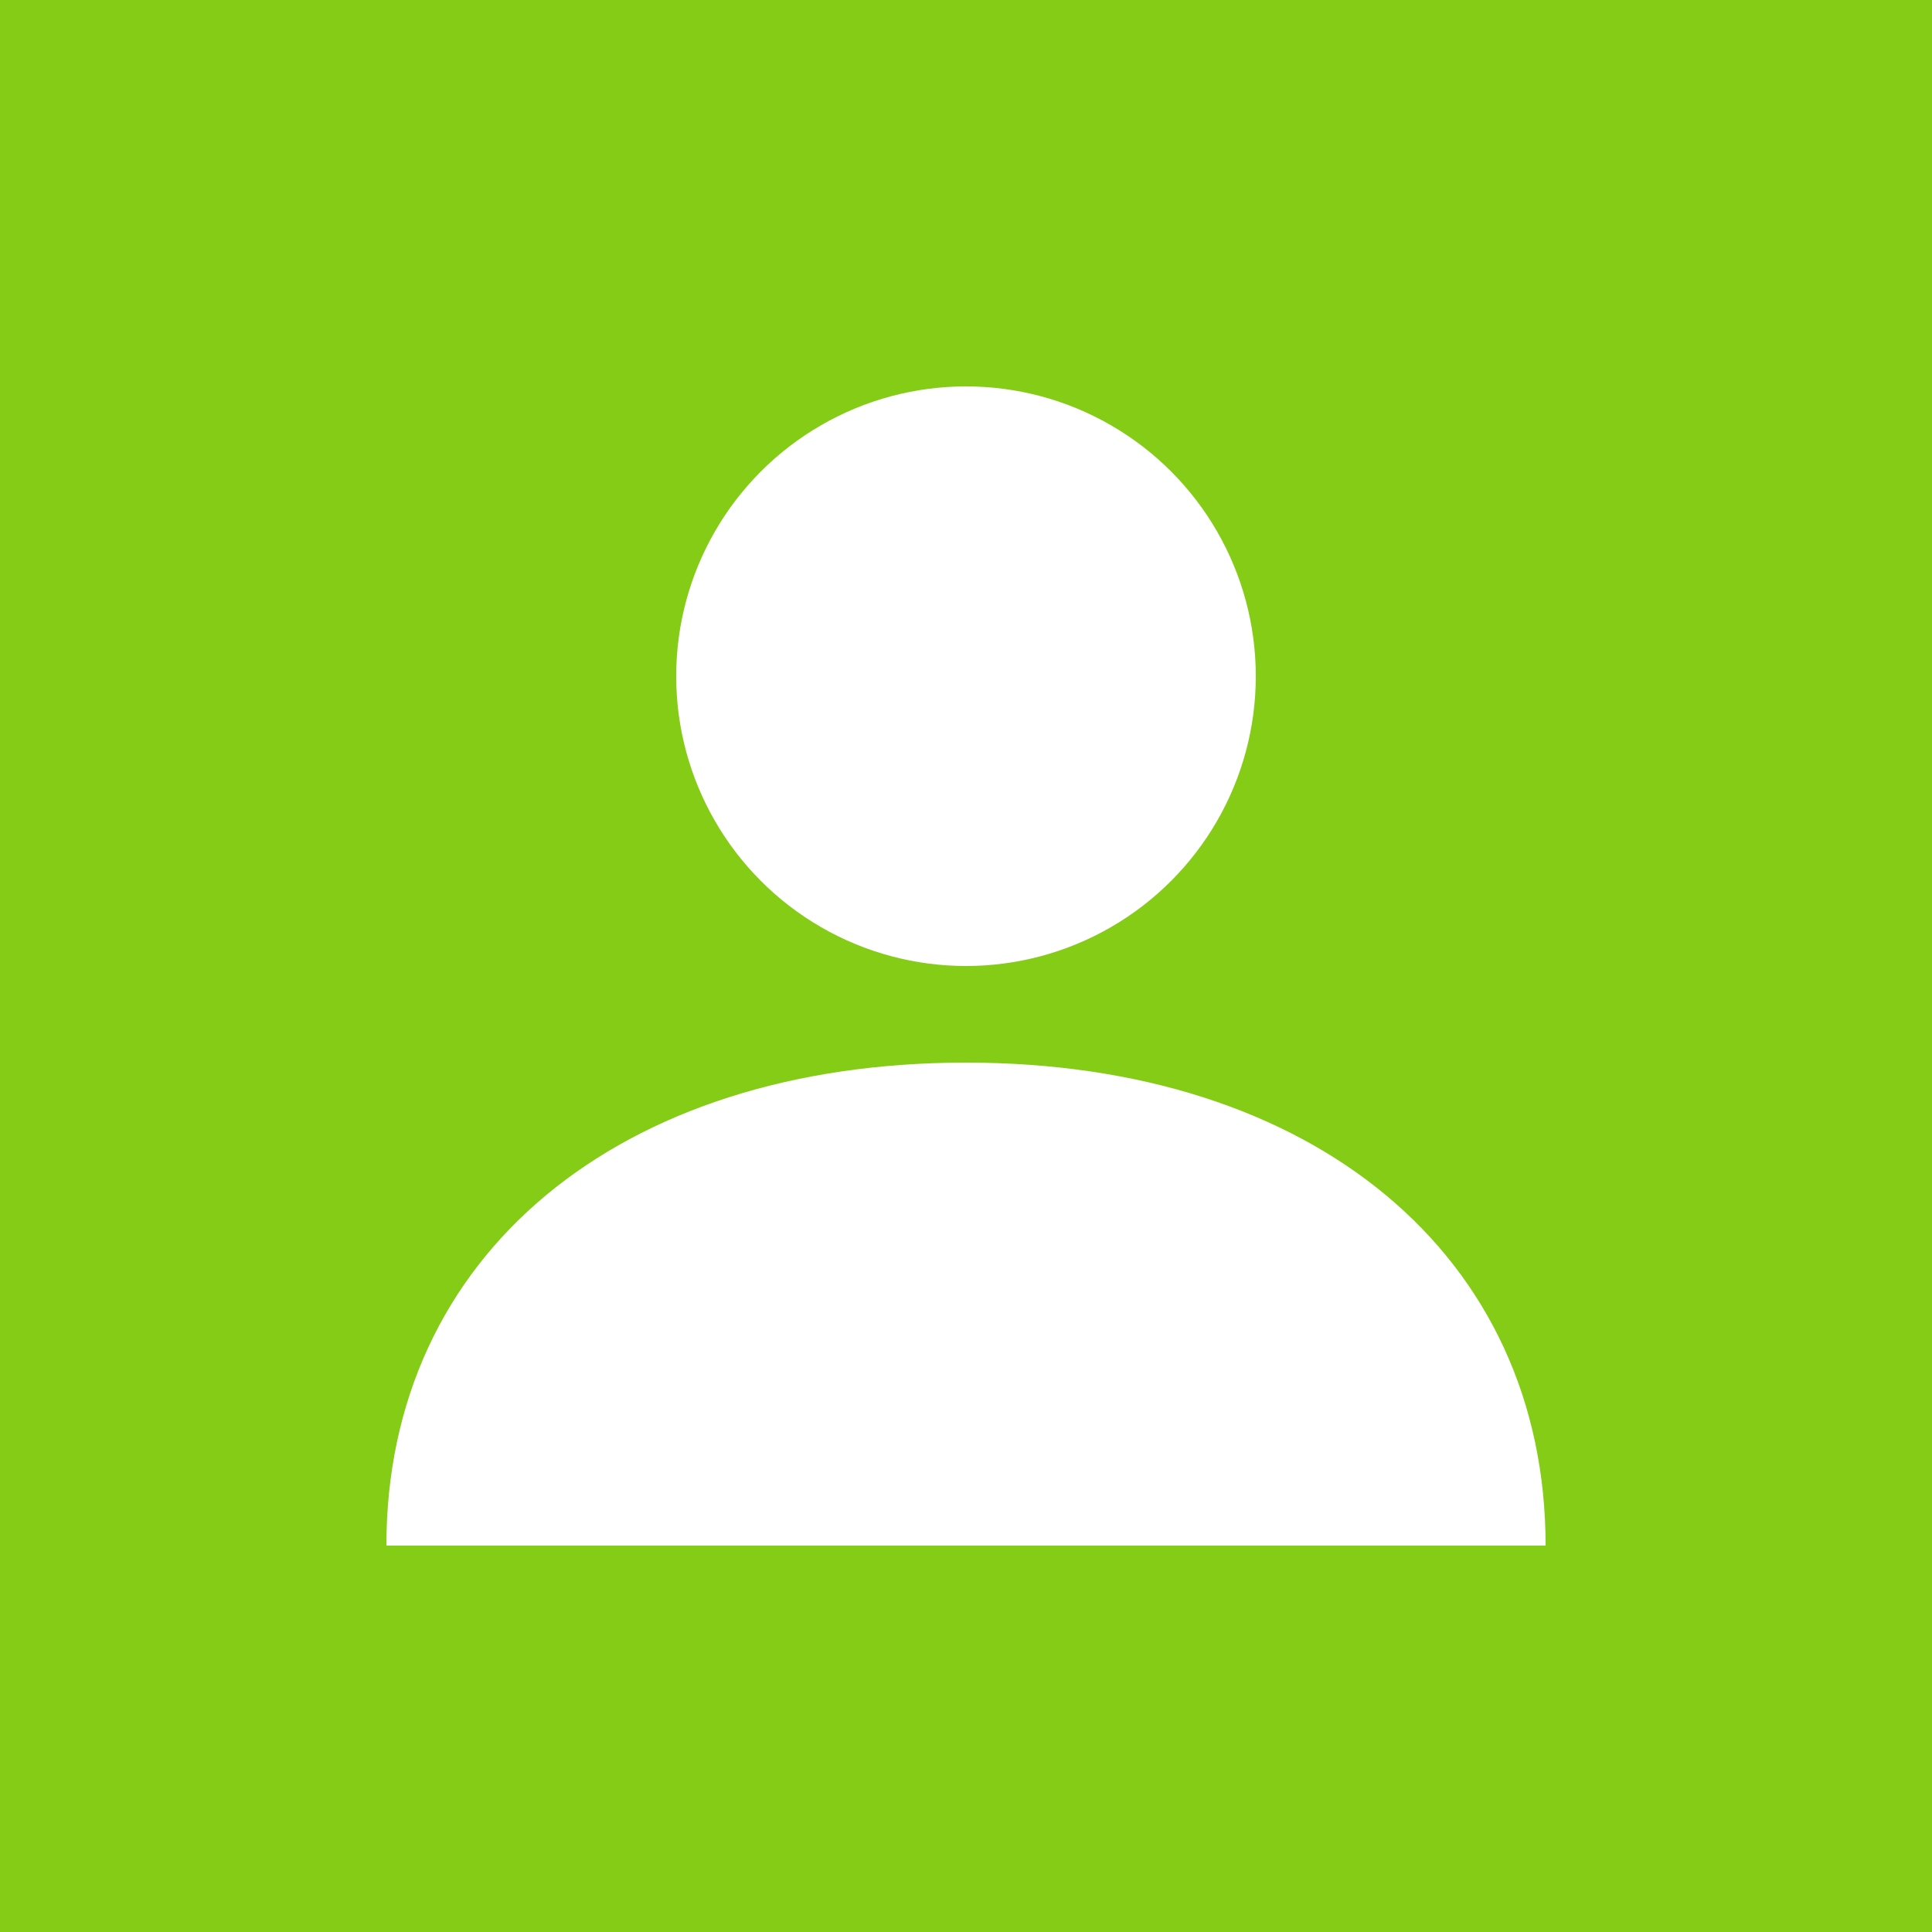 <svg width="100" height="100" viewBox="0 0 100 100" fill="none" xmlns="http://www.w3.org/2000/svg">
  <rect width="100" height="100" fill="#84CC16"/>
  <circle cx="50" cy="35" r="15" fill="white"/>
  <path d="M20 80C20 65 32 55 50 55C68 55 80 65 80 80H20Z" fill="white"/>
</svg>